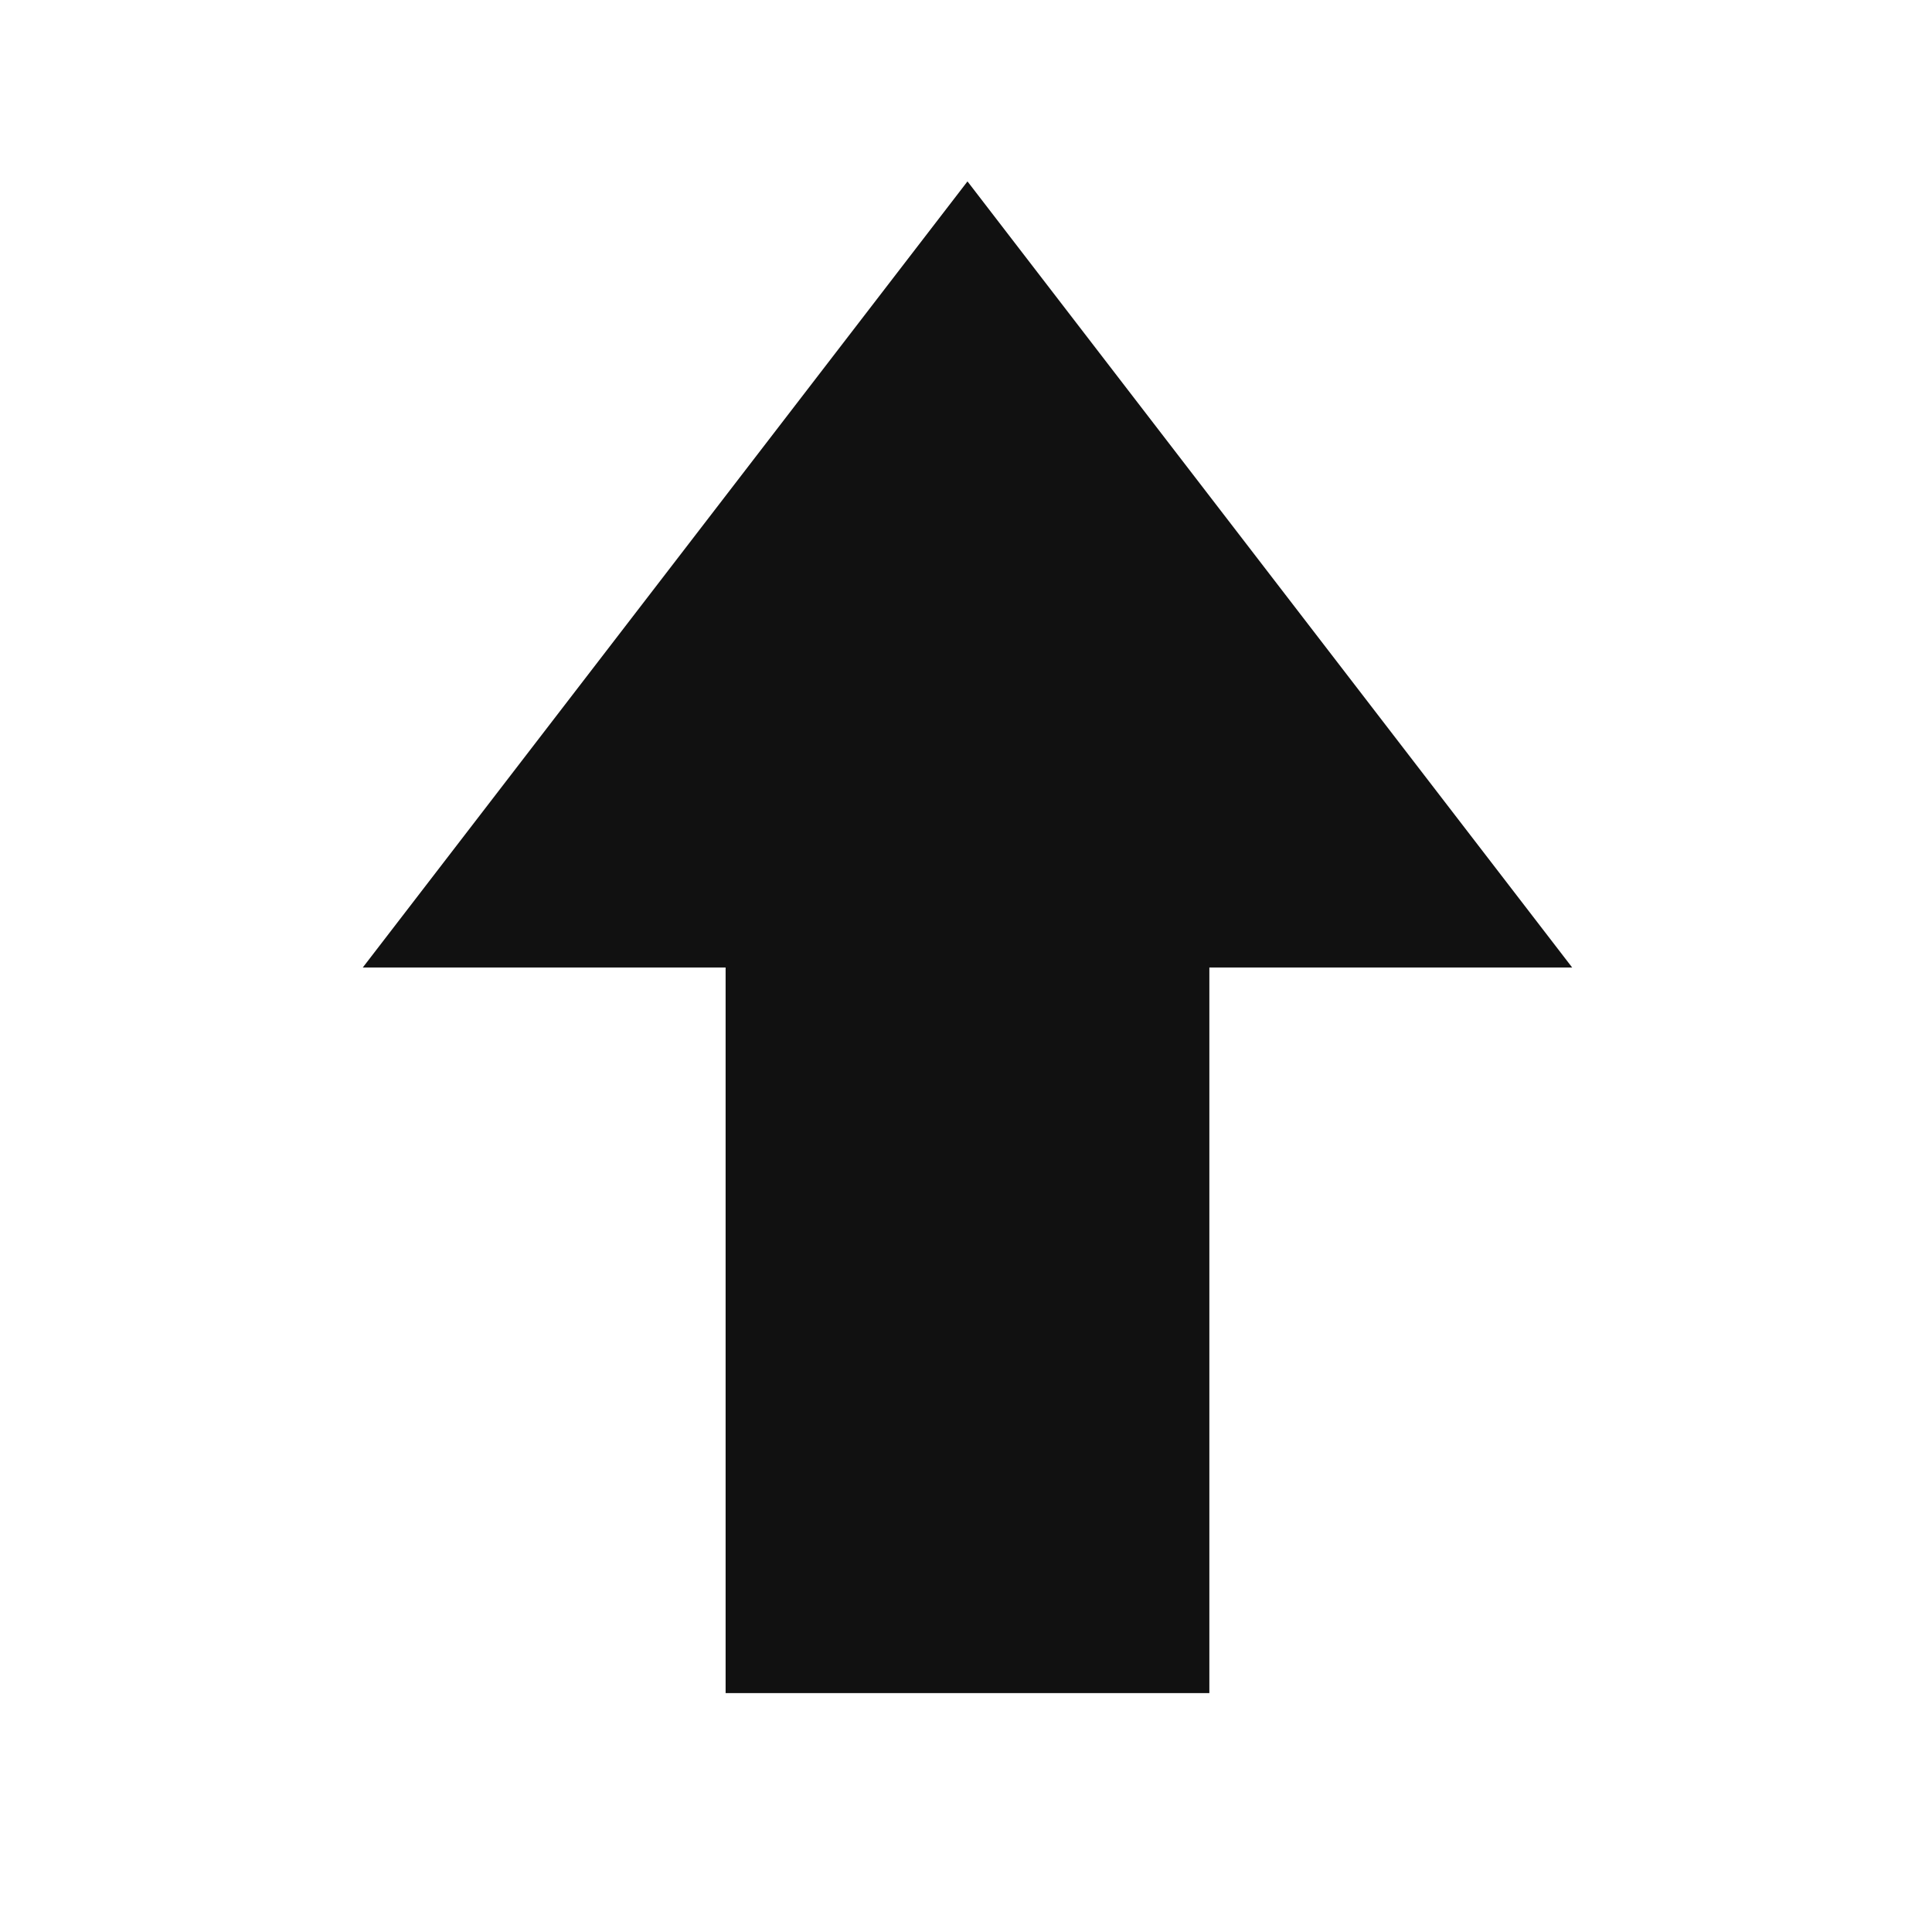 <svg xmlns="http://www.w3.org/2000/svg" xmlns:svg="http://www.w3.org/2000/svg" id="svg8" width="32" height="32" version="1.1" viewBox="0 0 8.467 8.467"><g id="layer1" transform="translate(0,-288.533)"><path id="path2987" fill="#111" fill-opacity="1" fill-rule="nonzero" stroke="none" stroke-width="2.205" d="M 16,3 6,16 h 6 v 12 h 8 V 16 h 6 z" transform="matrix(0.265,0,0,0.265,0,288.533)"/></g></svg>